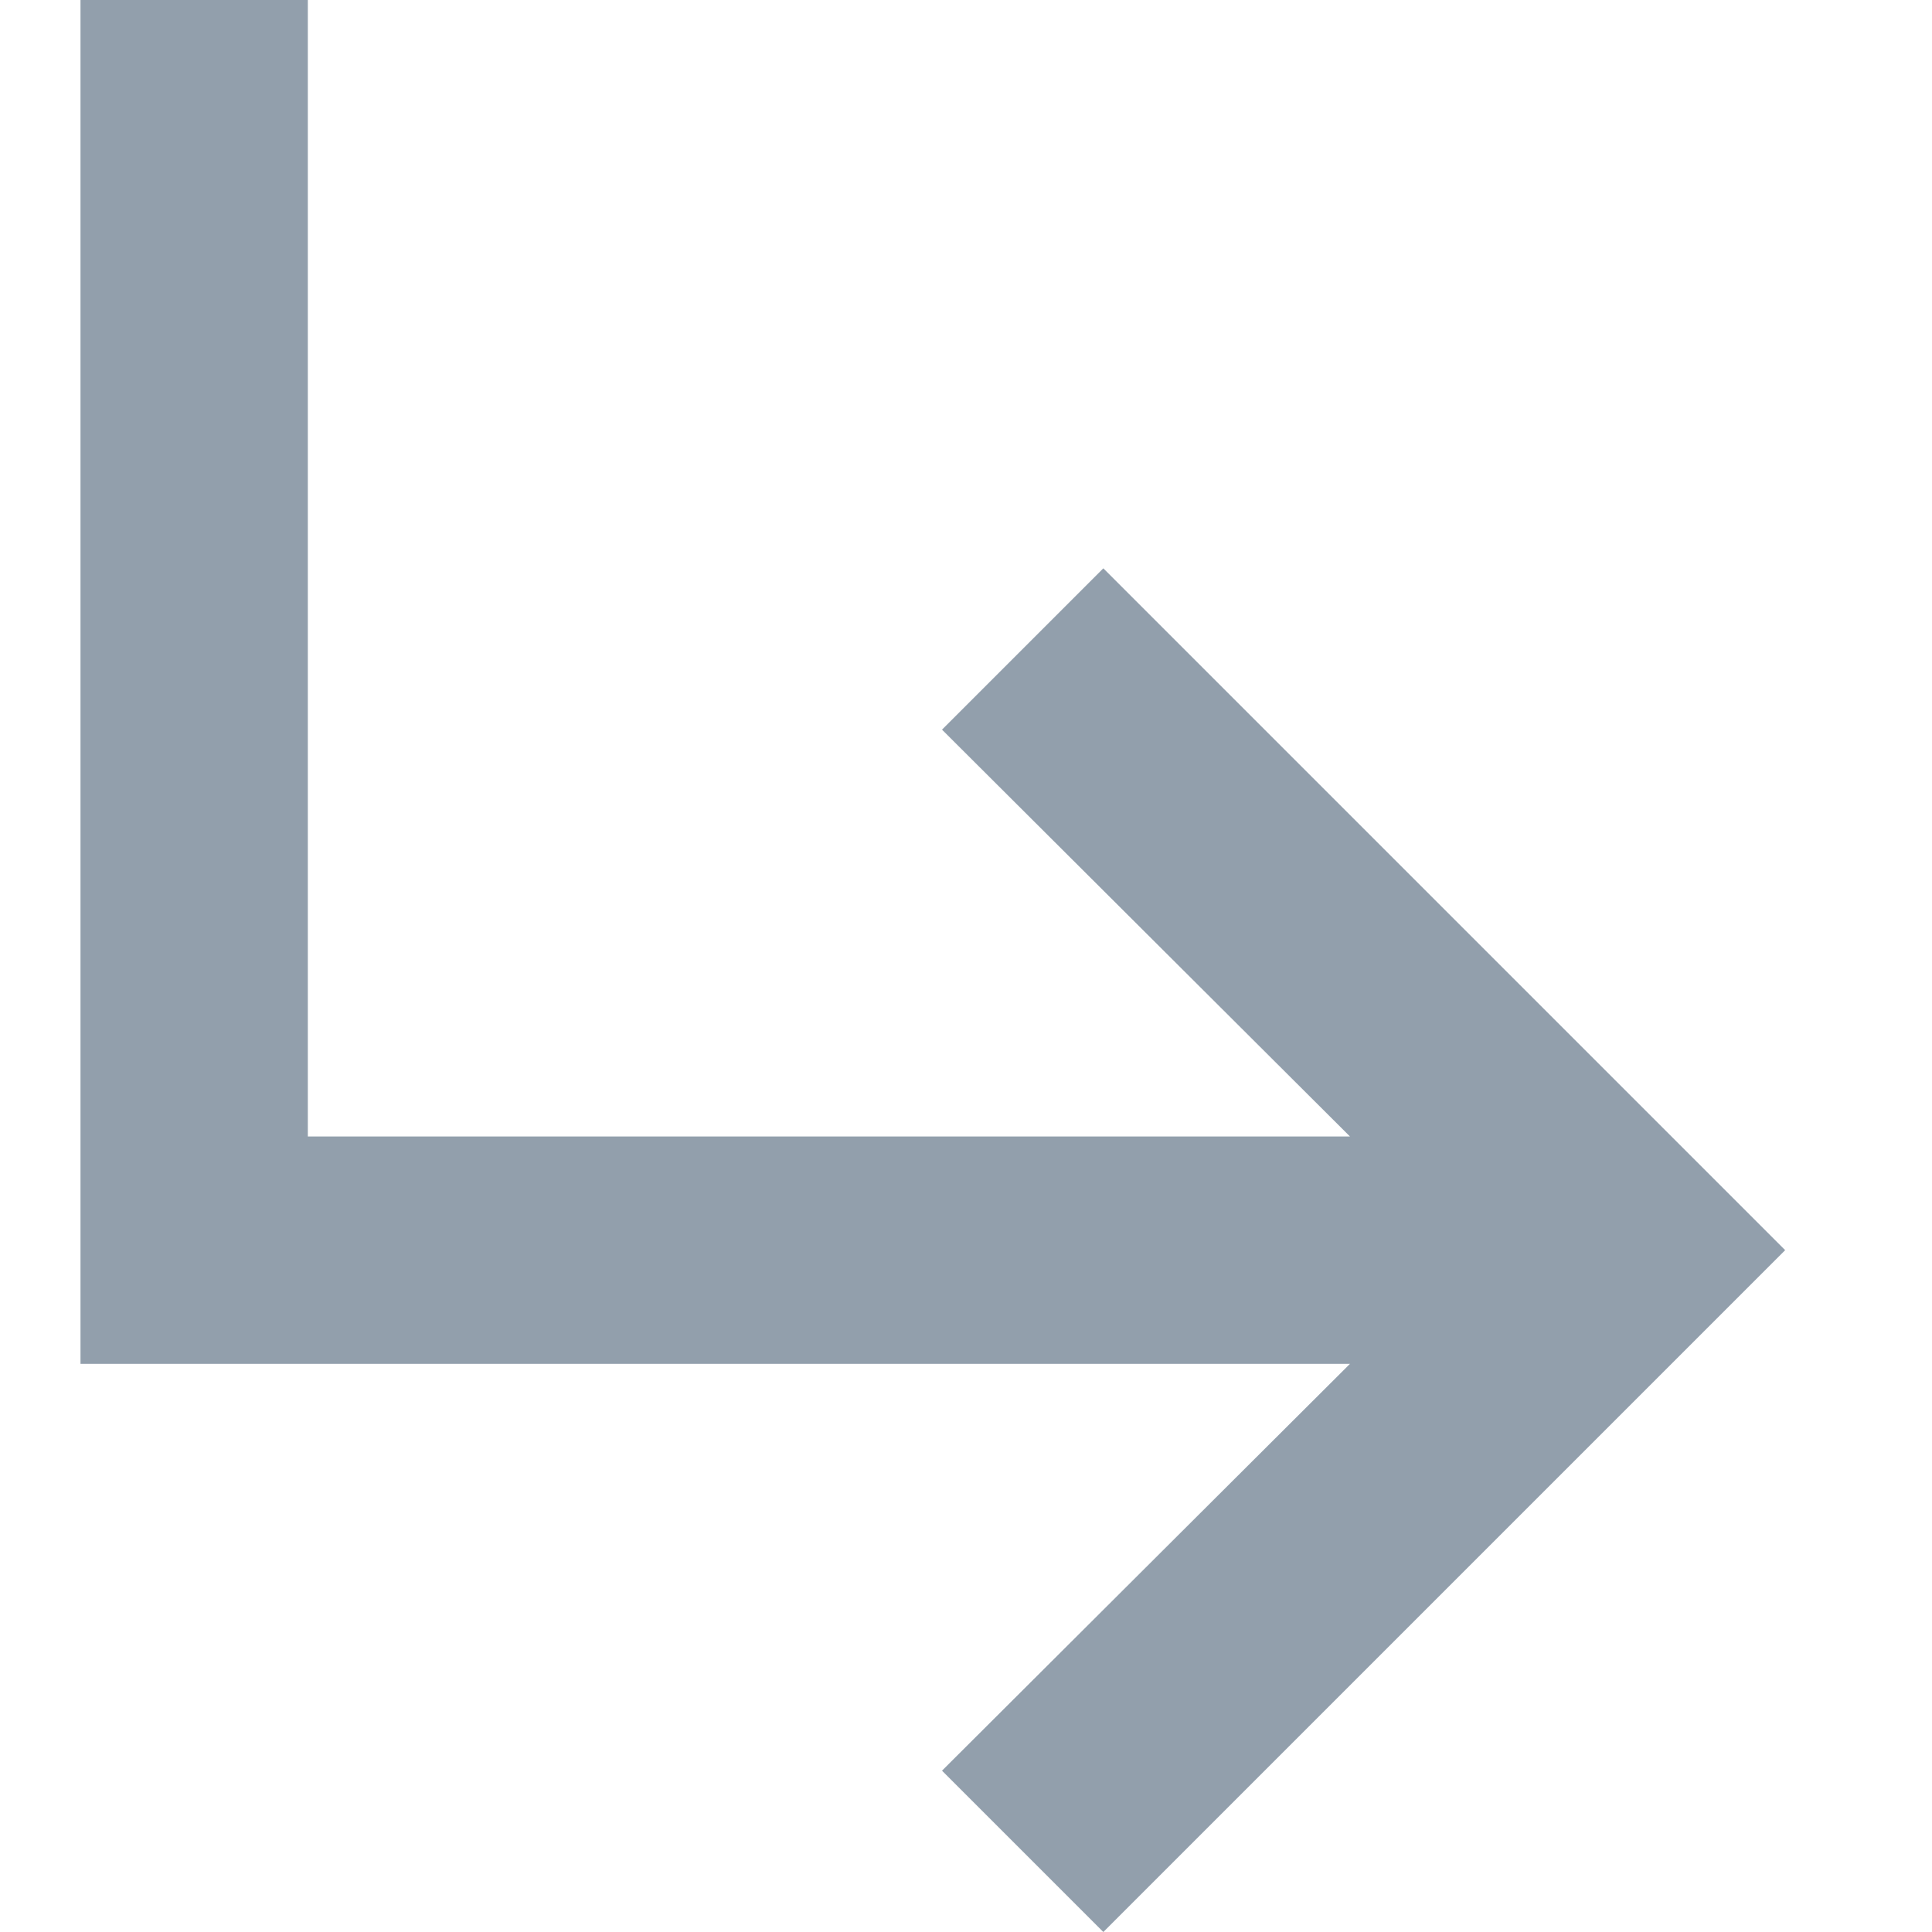 <svg height="12" viewBox="0 0 12 12" width="12" xmlns="http://www.w3.org/2000/svg"><path d="m10.588 11.265-4.235 4.235-1.002-1.002 2.534-2.527h-7.885v-8.471h1.412v7.059h6.473l-2.534-2.527 1.002-1.002z" fill="#929fac" transform="translate(.5 -3.5)"/></svg>